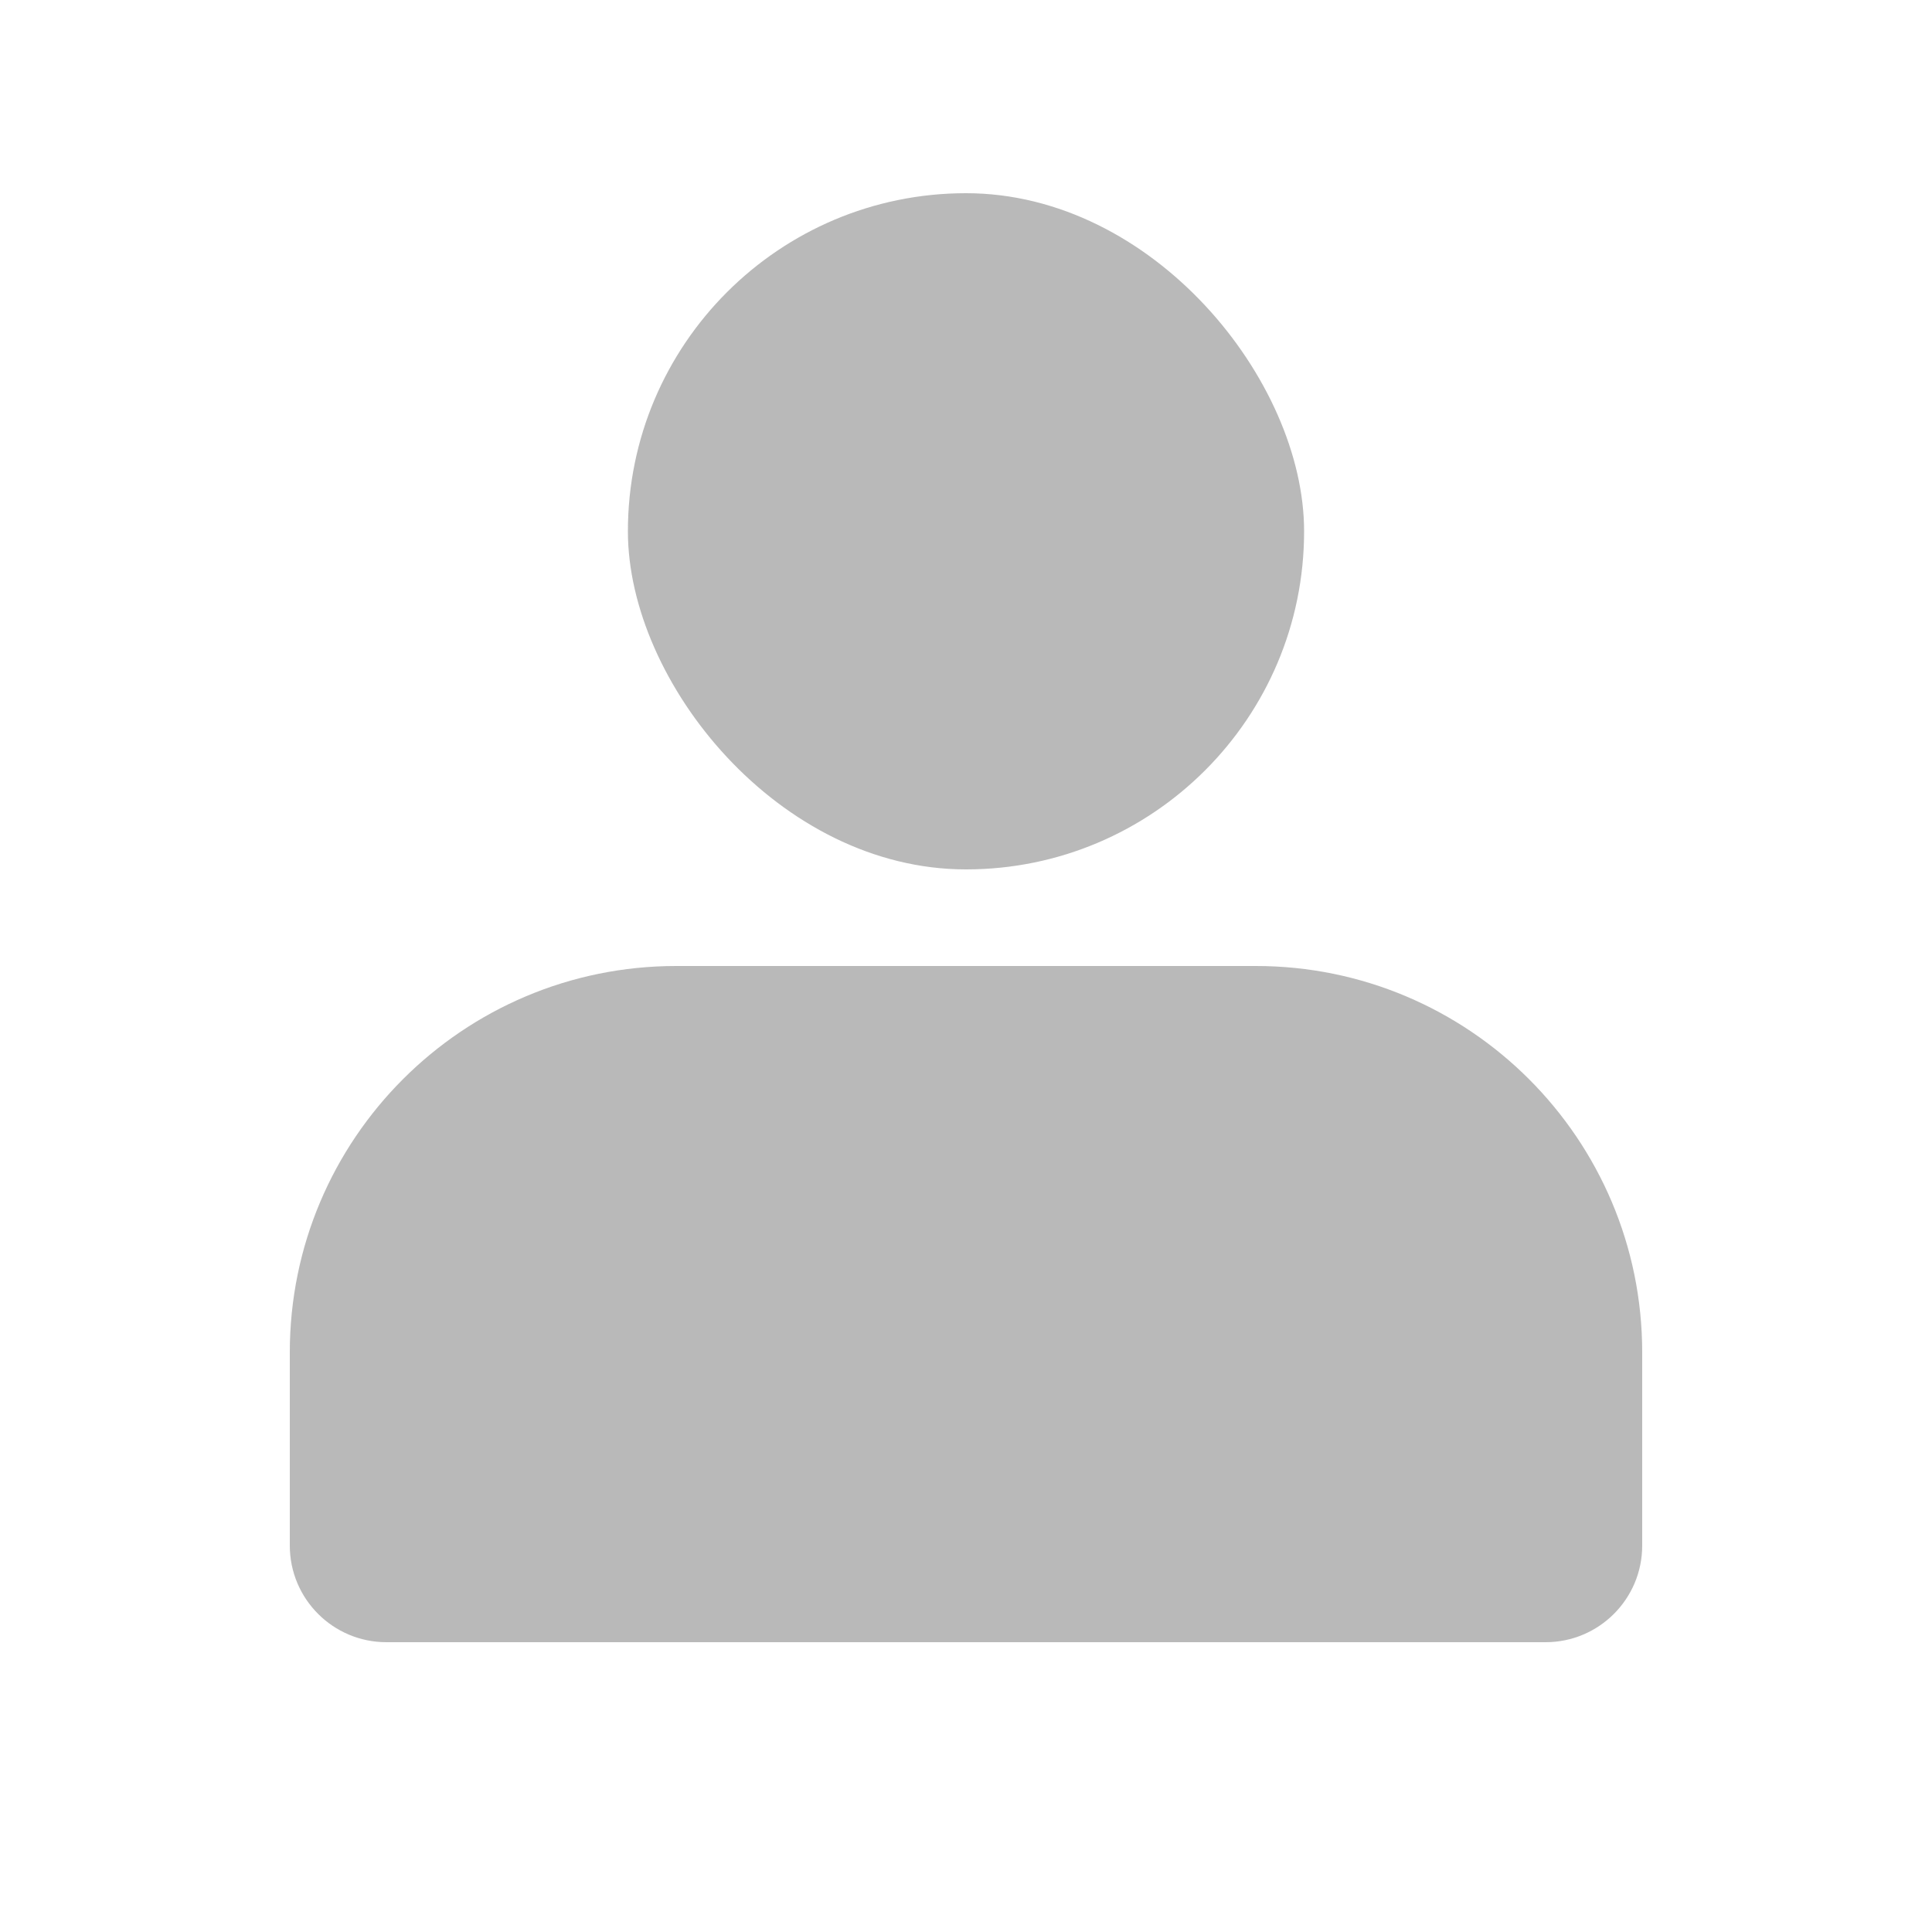 <svg width="20" height="20" viewBox="0 0 20 20" fill="none" xmlns="http://www.w3.org/2000/svg">
<rect x="6.5" y="2" width="7" height="7" rx="3.5" fill="#141414" fill-opacity="0.3"/>
<path d="M3 14C3 11.791 4.791 10 7 10H13C15.209 10 17 11.791 17 14V16C17 16.552 16.552 17 16 17H4C3.448 17 3 16.552 3 16V14Z" fill="#141414" fill-opacity="0.3"/>
</svg>
